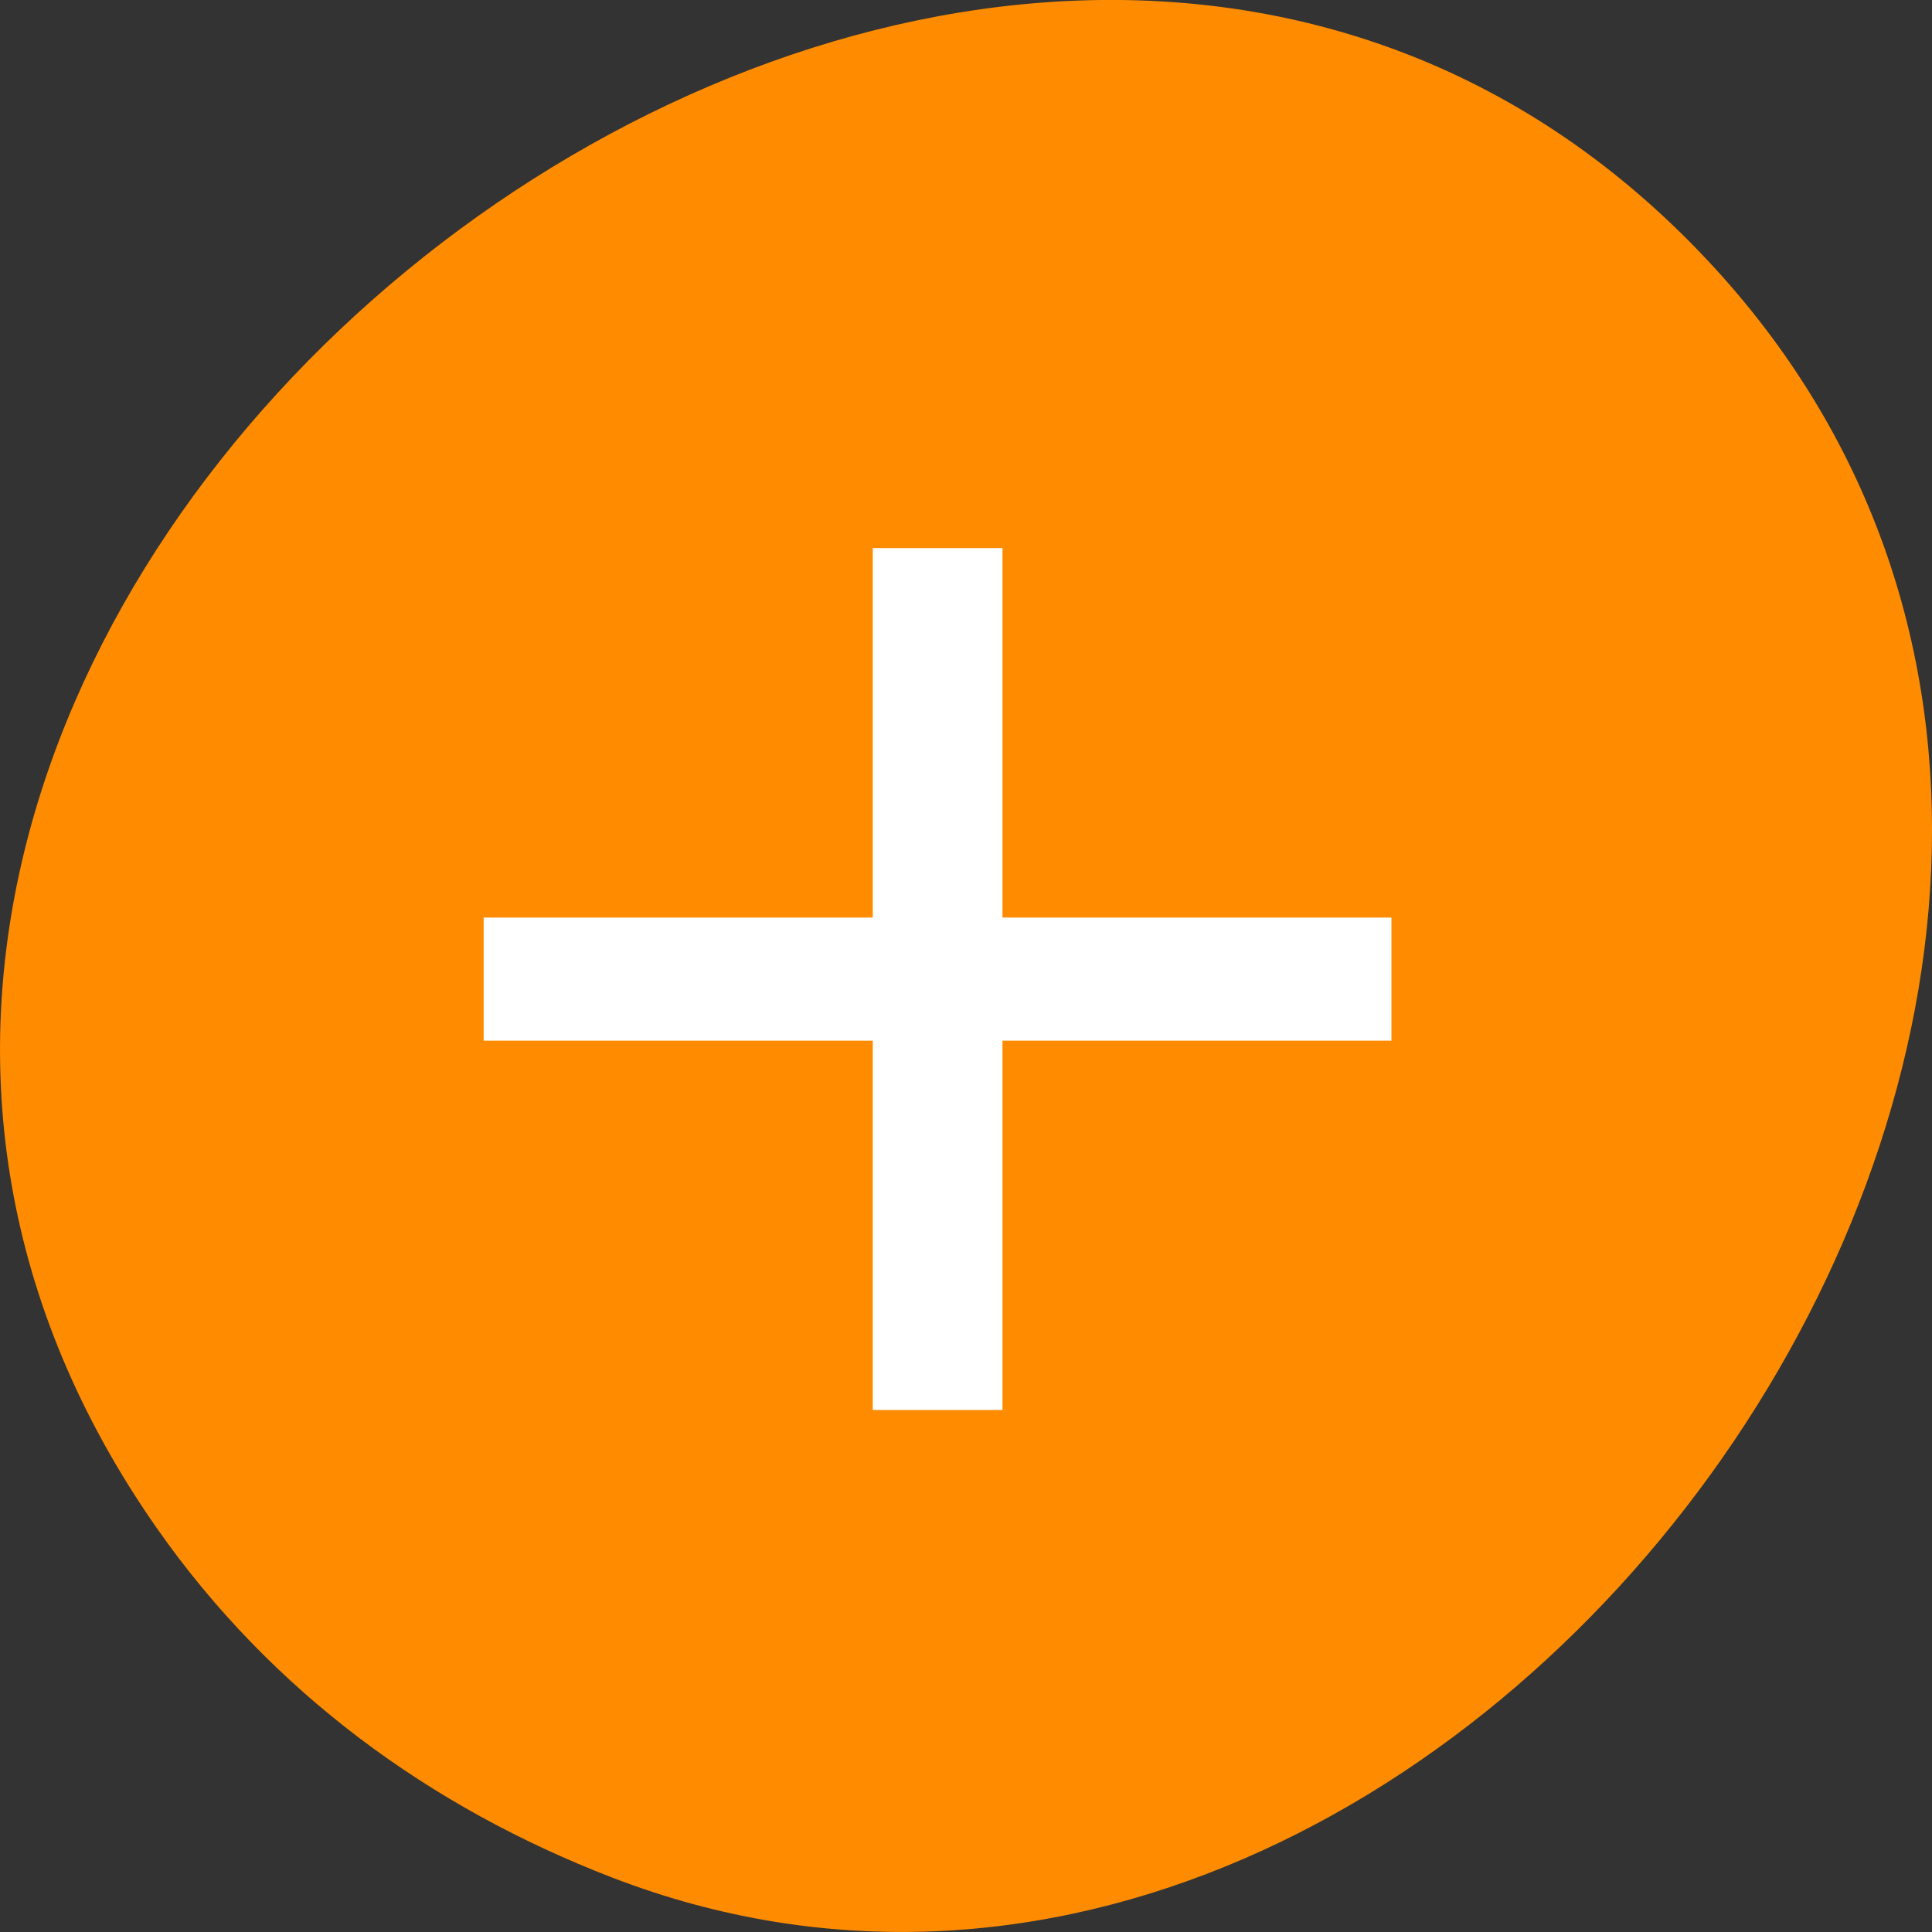 
<svg xmlns="http://www.w3.org/2000/svg" xmlns:xlink="http://www.w3.org/1999/xlink" width="48px" height="48px" viewBox="0 0 48 48" version="1.1">
<rect x="0" y="0" width="48" height="48" fill="#333333" stroke="none"/>
<g id="surface1">
<path style=" stroke:none;fill-rule:nonzero;fill:rgb(100%,54.902%,0%);fill-opacity:1;" d="M 3.895 37.965 C -11.719 15.637 23.445 -12.324 41.82 5.848 C 59.148 22.984 36.746 54.957 15.203 46.645 C 10.695 44.906 6.75 42.043 3.895 37.965 Z M 3.895 37.965 "/>
<path style=" stroke:none;fill-rule:nonzero;fill:rgb(100%,100%,100%);fill-opacity:1;" d="M 34.57 25.855 L 24.906 25.855 L 24.906 35.031 L 21.684 35.031 L 21.684 25.855 L 12.016 25.855 L 12.016 22.797 L 21.684 22.797 L 21.684 13.617 L 24.906 13.617 L 24.906 22.797 L 34.57 22.797 Z M 34.57 25.855 "/>
</g>
</svg>
